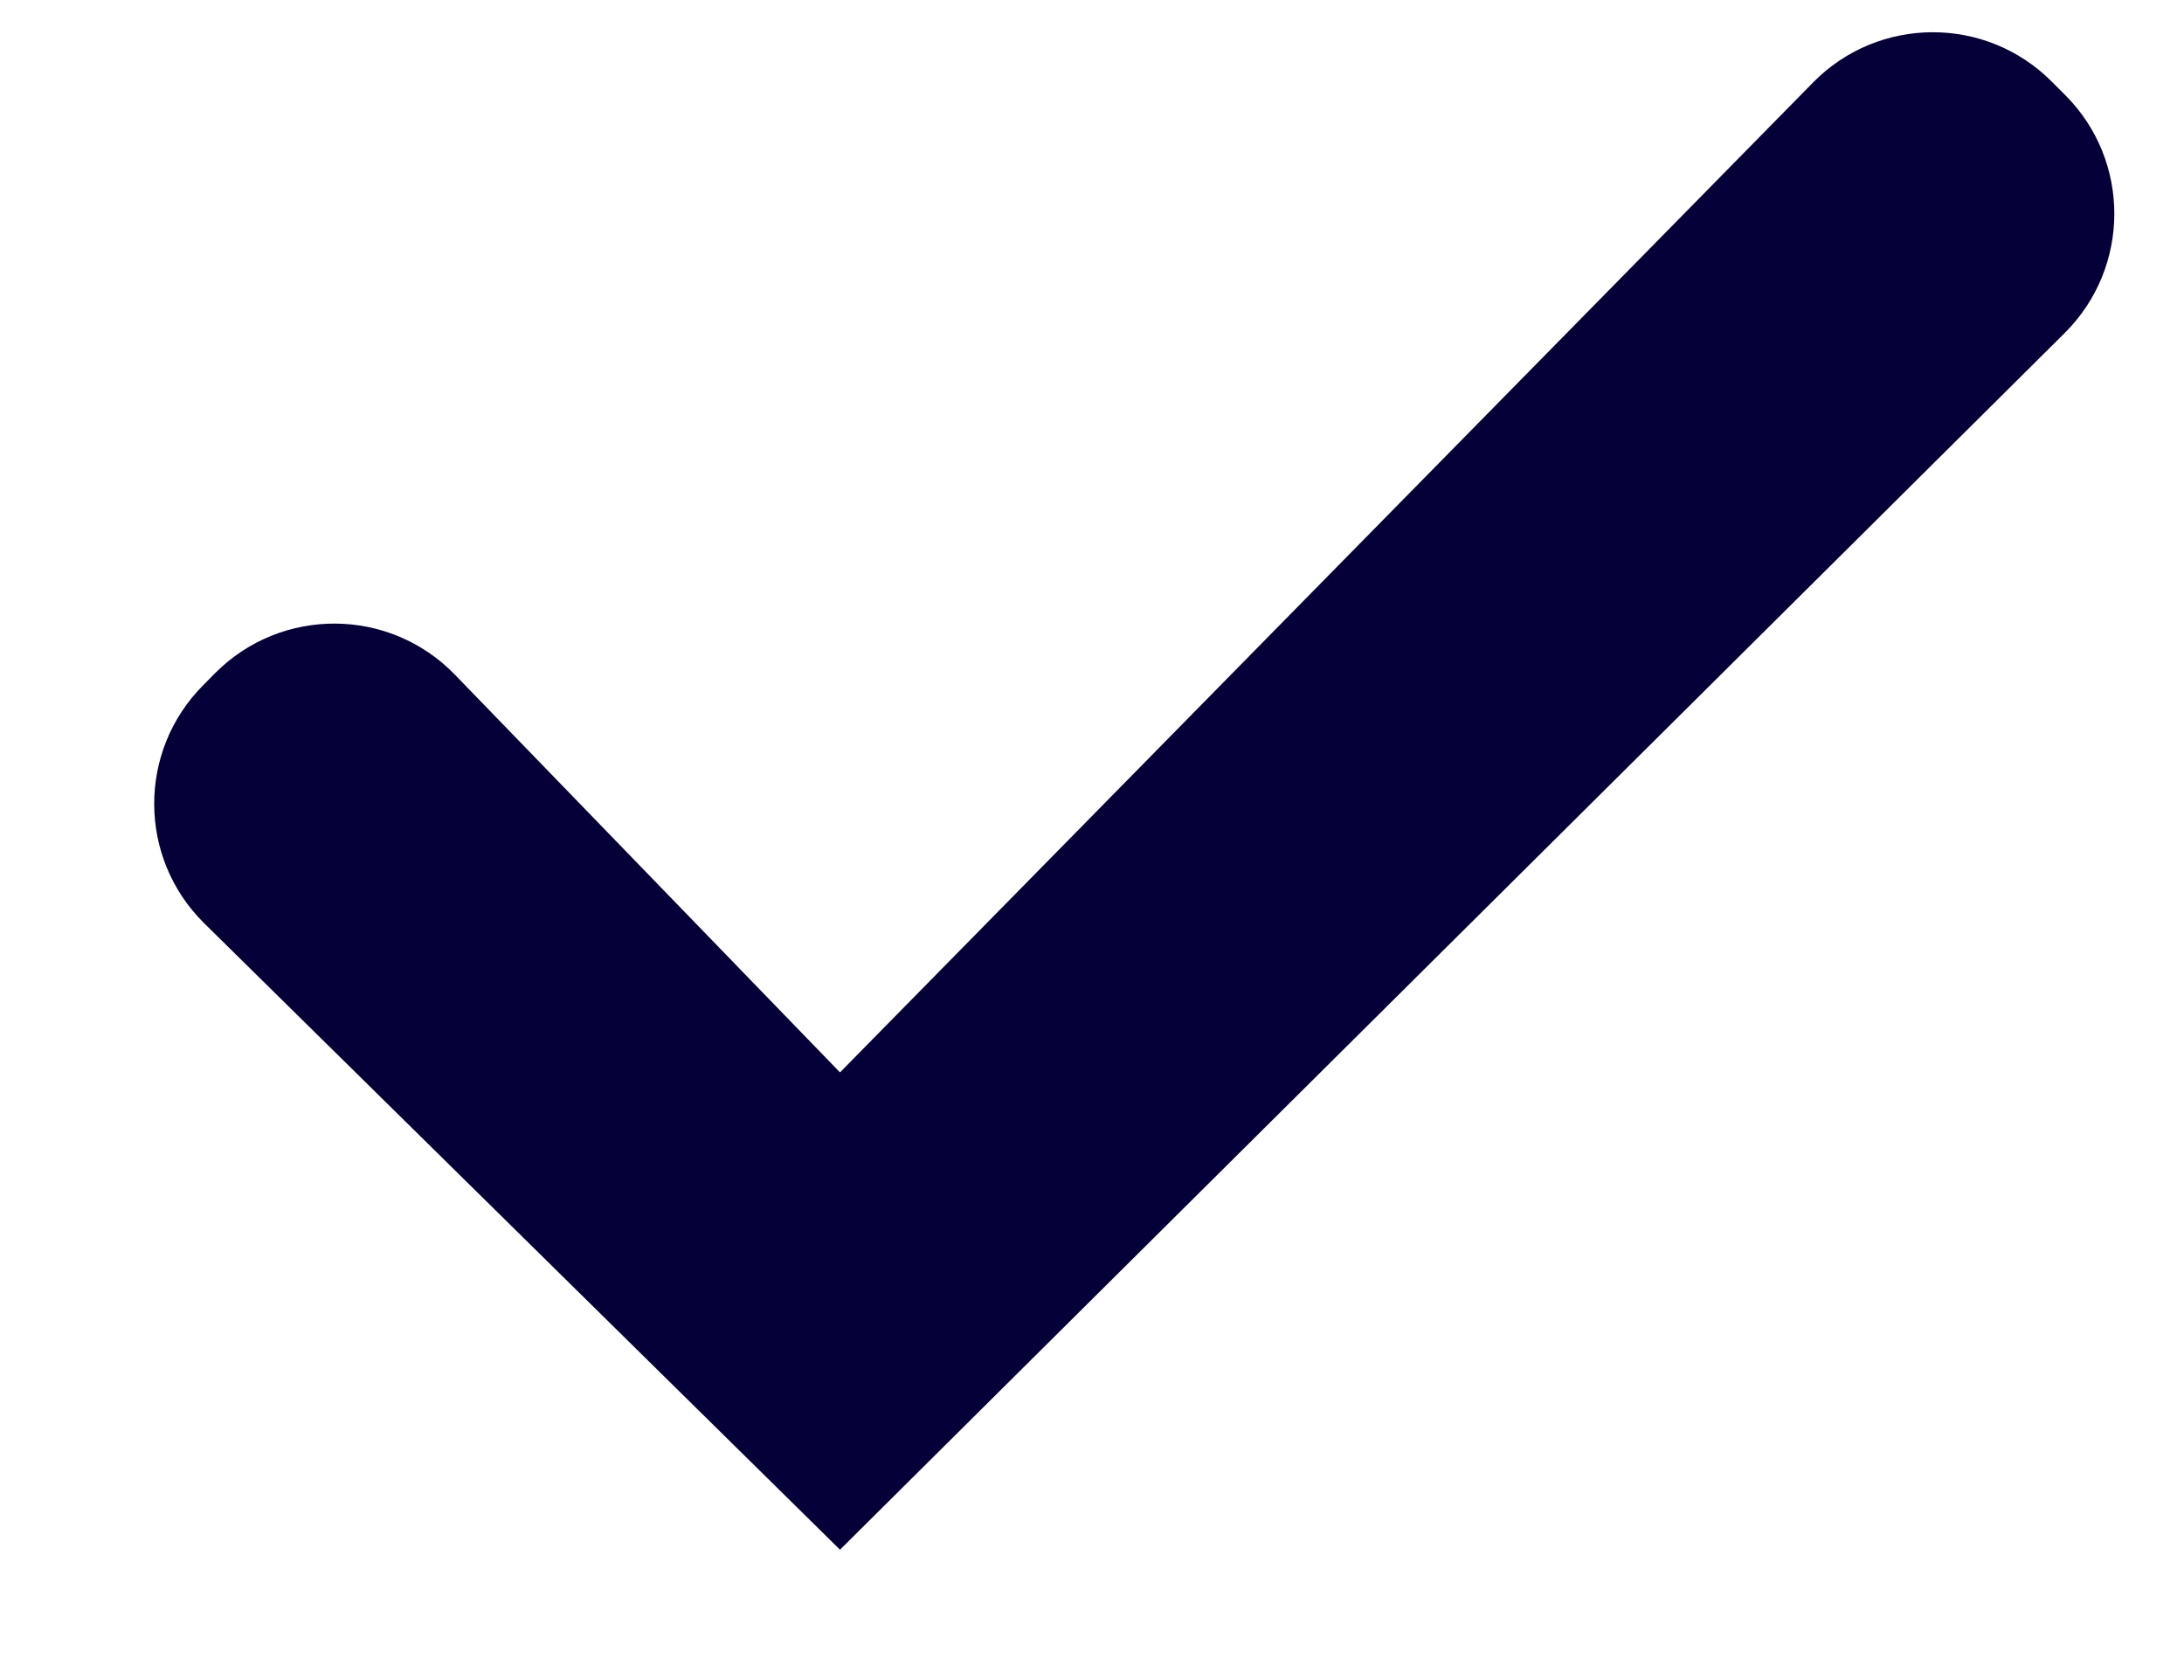 <svg width="13" height="10" viewBox="0 0 13 10" fill="none" xmlns="http://www.w3.org/2000/svg">
<path d="M2.708 4.016C2.319 3.614 1.676 3.61 1.281 4.006L1.21 4.078C0.818 4.471 0.821 5.107 1.216 5.496L5 9.224L12.29 1.982C12.682 1.592 12.684 0.958 12.294 0.567L12.213 0.486C11.821 0.092 11.182 0.094 10.792 0.491L5 6.383L2.708 4.016Z" fill="#050038"/>
</svg>
